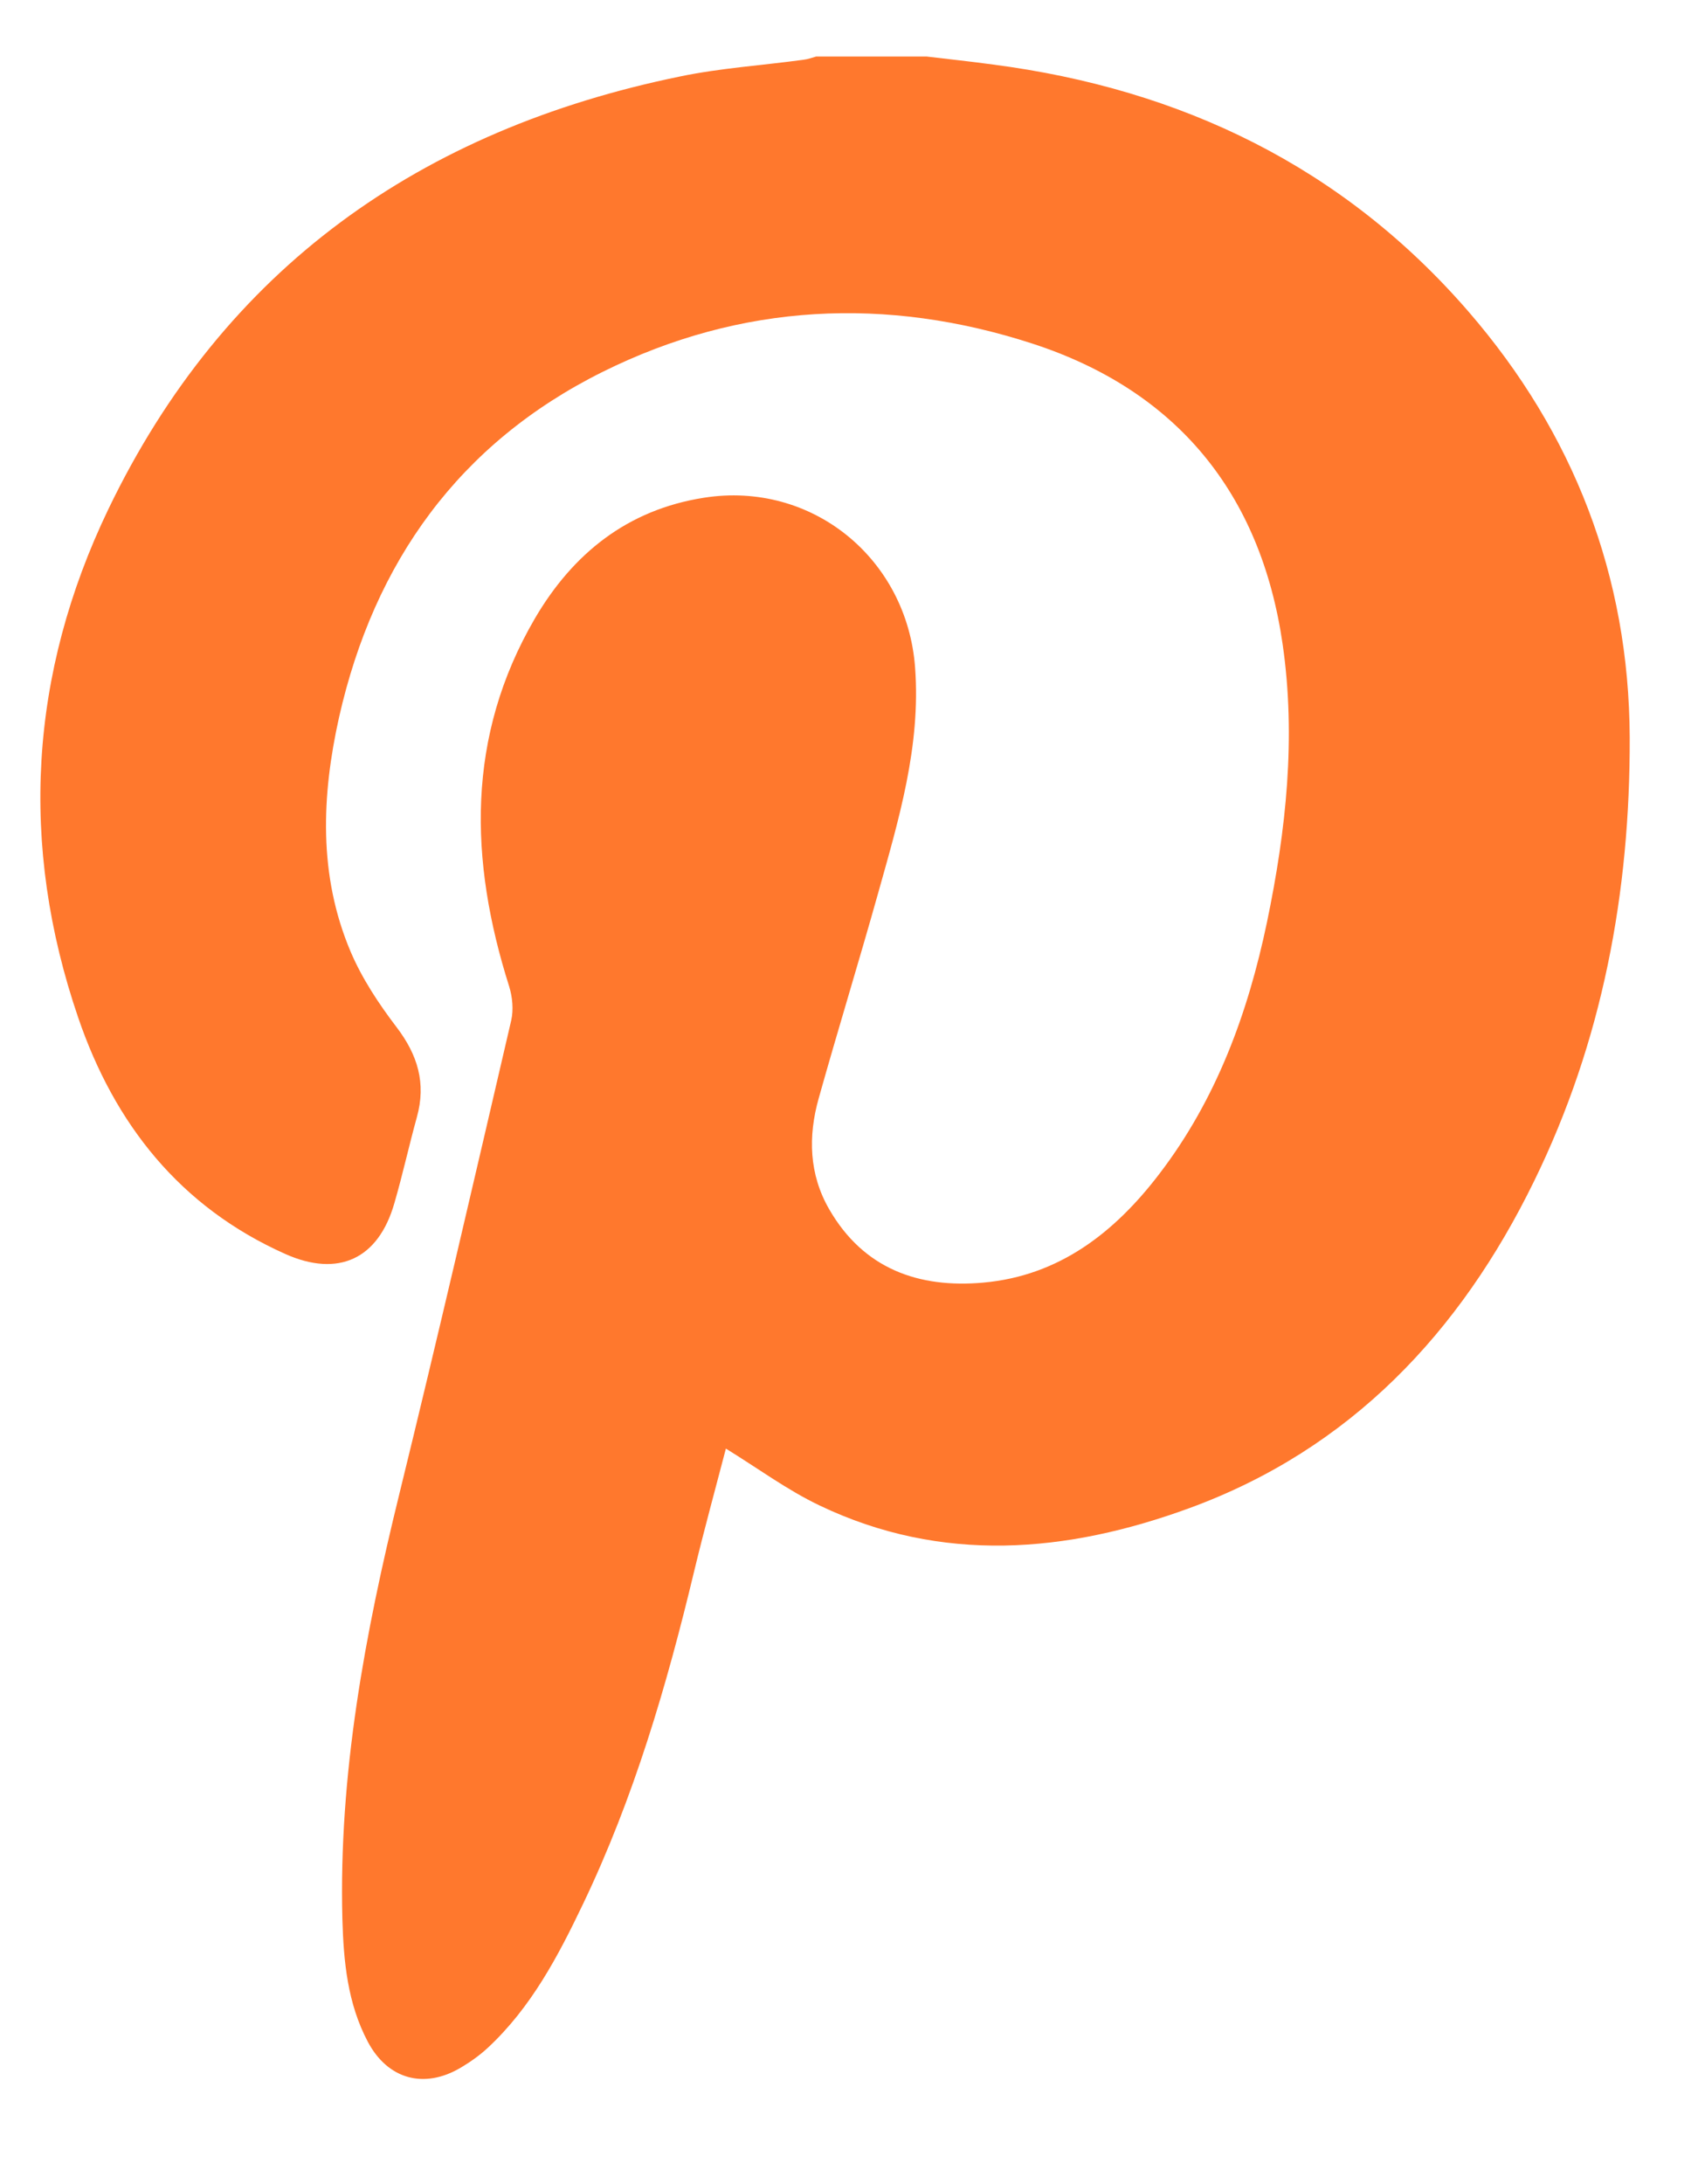 <svg width="14" height="18" viewBox="0 0 14 18" fill="none" xmlns="http://www.w3.org/2000/svg">
<path d="M13.437 6.079C13.441 7.353 13.212 8.583 12.649 9.733C12.039 10.983 11.133 11.943 9.808 12.428C8.798 12.798 7.766 12.889 6.756 12.406C6.49 12.279 6.25 12.101 5.985 11.938C5.899 12.268 5.805 12.609 5.722 12.954C5.497 13.893 5.226 14.816 4.807 15.691C4.601 16.122 4.379 16.544 4.022 16.876C3.955 16.938 3.879 16.992 3.8 17.039C3.497 17.219 3.196 17.136 3.032 16.825C2.865 16.509 2.833 16.164 2.823 15.816C2.792 14.623 3.009 13.465 3.292 12.314C3.611 11.015 3.912 9.711 4.215 8.409C4.235 8.321 4.225 8.216 4.198 8.129C3.868 7.089 3.843 6.069 4.41 5.097C4.723 4.563 5.172 4.201 5.803 4.102C6.694 3.961 7.479 4.603 7.545 5.502C7.593 6.152 7.409 6.758 7.238 7.368C7.08 7.931 6.908 8.489 6.75 9.052C6.662 9.365 6.67 9.677 6.837 9.966C7.121 10.458 7.576 10.618 8.108 10.57C8.733 10.514 9.19 10.157 9.558 9.675C10.029 9.06 10.289 8.351 10.446 7.601C10.604 6.843 10.687 6.079 10.575 5.307C10.394 4.062 9.699 3.217 8.51 2.831C7.31 2.442 6.111 2.497 4.968 3.065C3.785 3.653 3.085 4.633 2.796 5.909C2.651 6.558 2.624 7.214 2.891 7.843C2.985 8.064 3.122 8.271 3.269 8.464C3.444 8.693 3.515 8.927 3.437 9.207C3.372 9.442 3.32 9.68 3.252 9.914C3.12 10.377 2.789 10.529 2.352 10.334C1.484 9.947 0.944 9.262 0.645 8.387C0.157 6.962 0.242 5.552 0.893 4.197C1.85 2.208 3.47 1.068 5.608 0.63C5.94 0.561 6.283 0.539 6.621 0.493C6.658 0.489 6.694 0.476 6.729 0.466H7.641C7.824 0.488 8.006 0.507 8.188 0.532C9.741 0.734 11.074 1.375 12.107 2.567C12.975 3.57 13.432 4.746 13.437 6.079Z" fill="#FF782D"/>
</svg>
